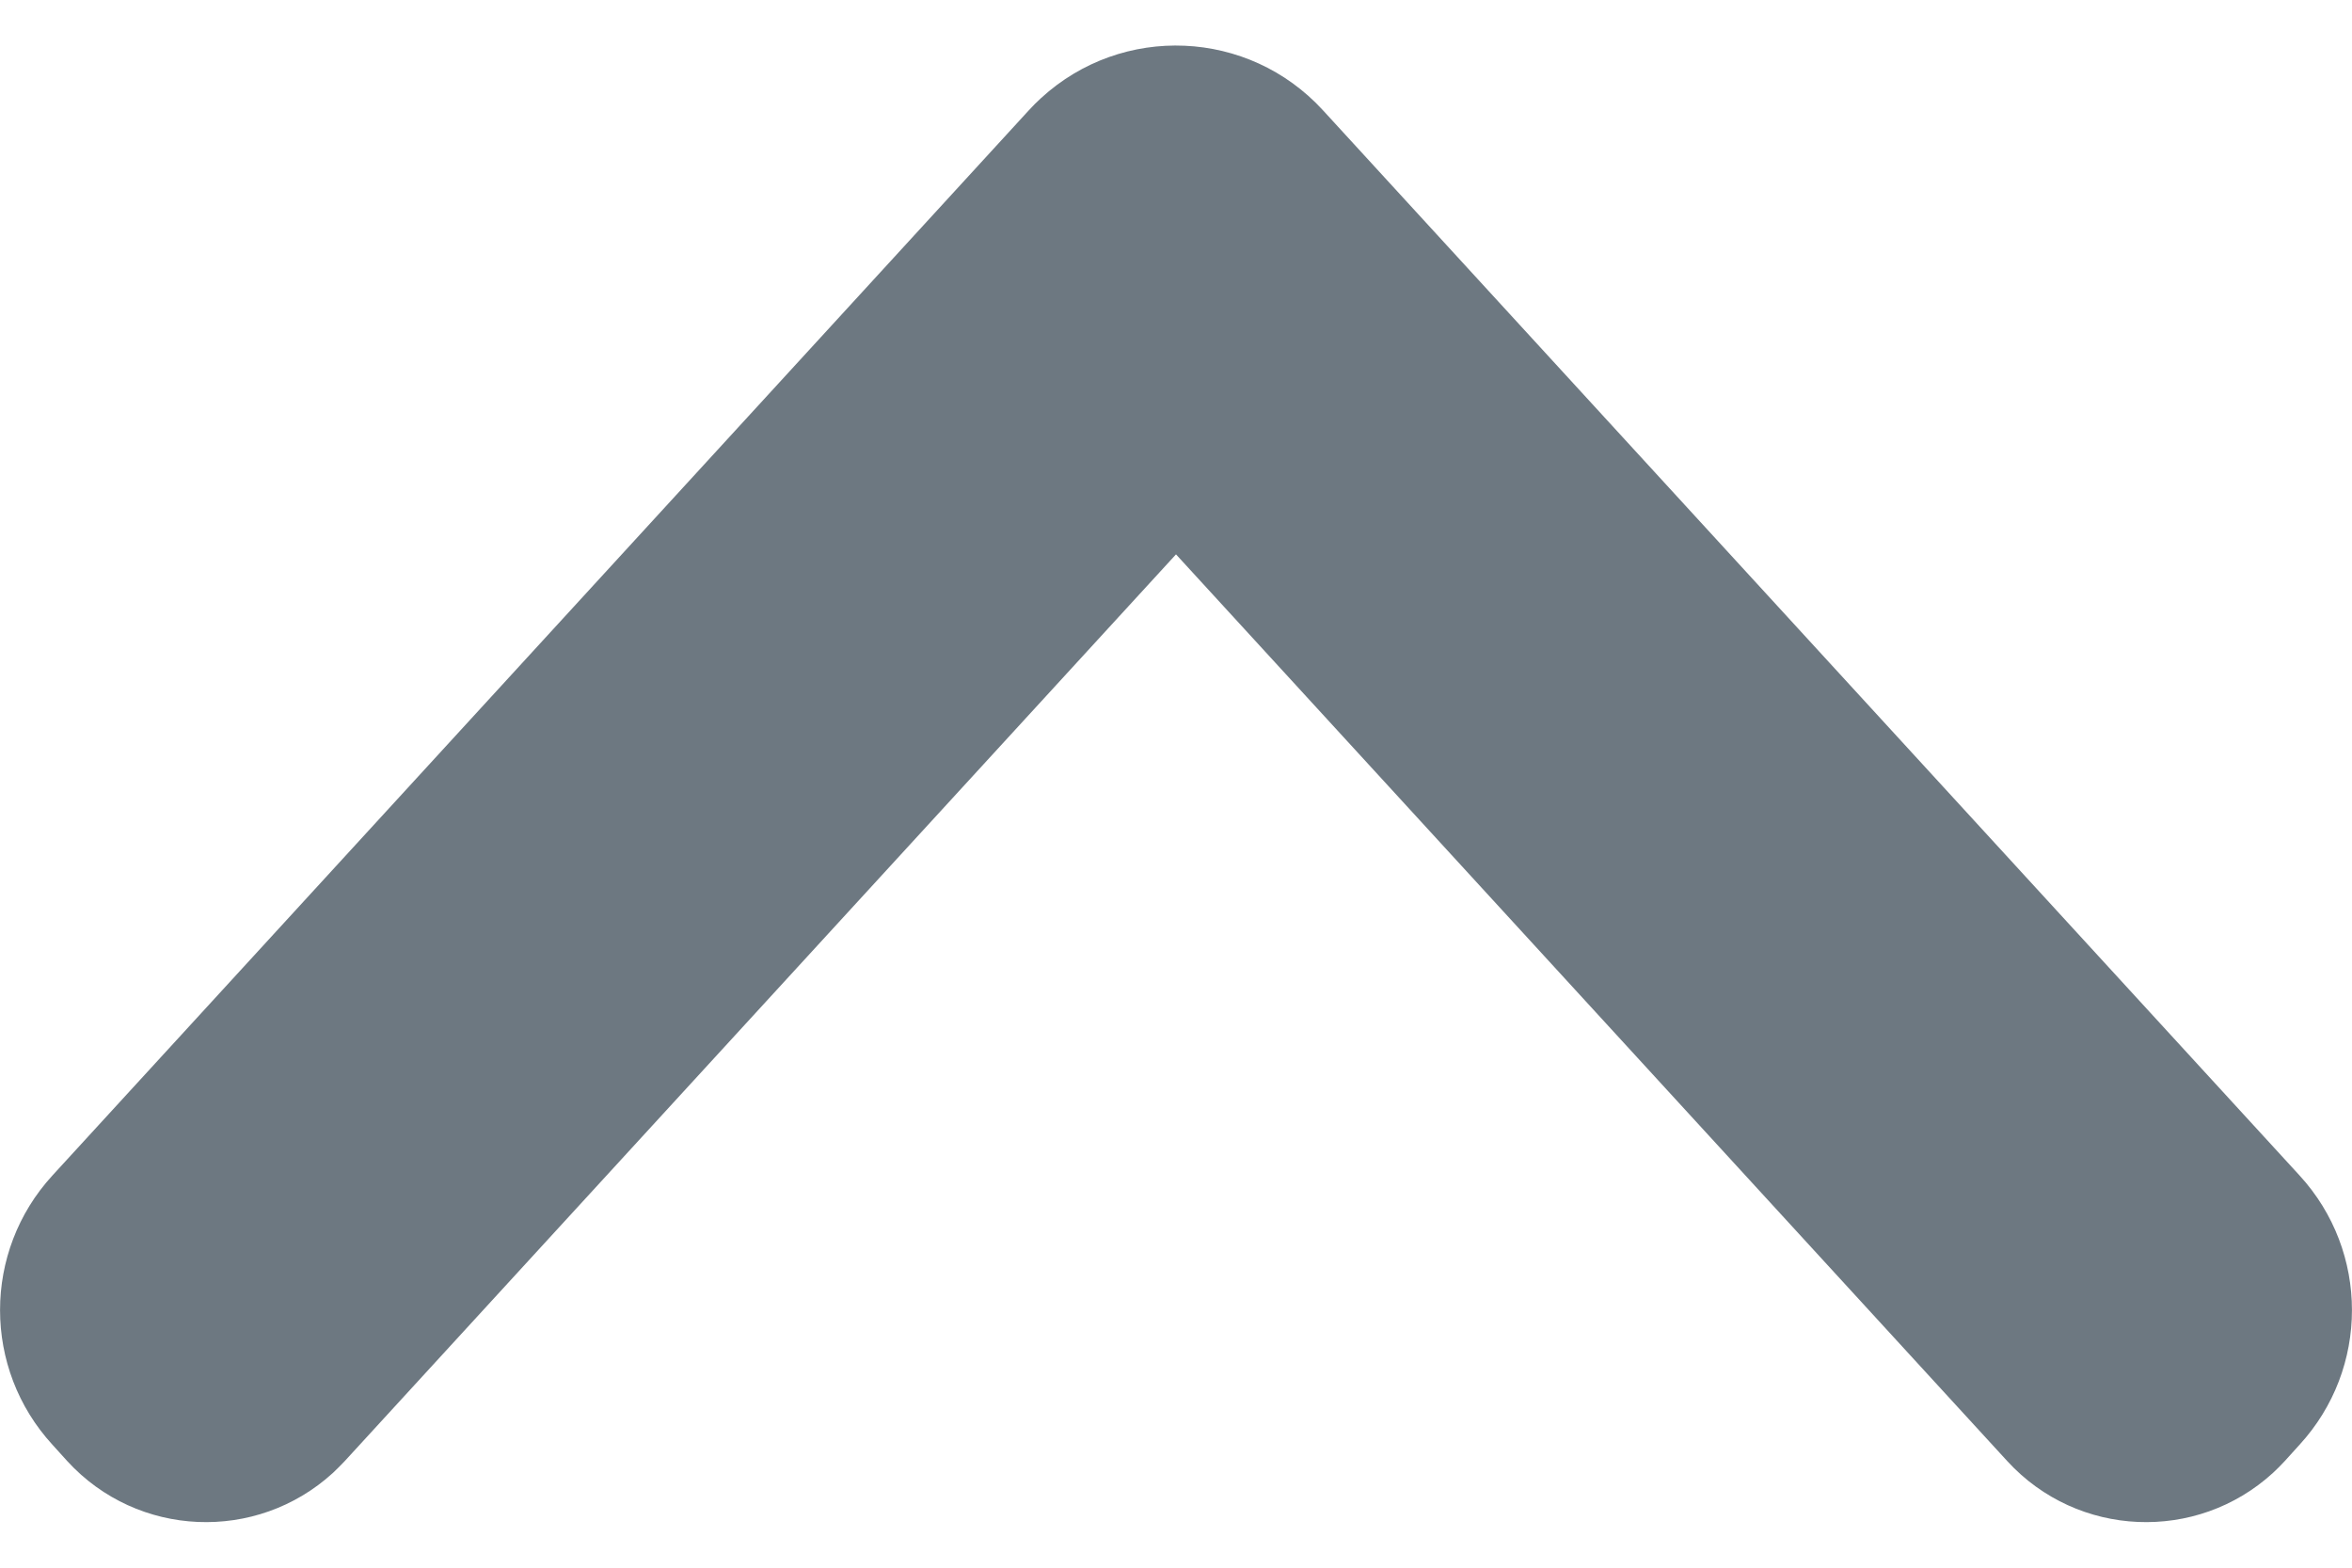 <svg width="12" height="8" viewBox="0 0 12 8" fill="none" xmlns="http://www.w3.org/2000/svg">
<path fill-rule="evenodd" clip-rule="evenodd" d="M6 2.829L10.242 7.457C10.6 7.847 11.207 7.873 11.597 7.516C11.618 7.497 11.637 7.477 11.656 7.457L11.732 7.373C12.089 6.984 12.089 6.387 11.732 5.998L6.75 0.563C6.37 0.148 5.727 0.12 5.312 0.5C5.29 0.52 5.269 0.541 5.249 0.563L0.268 5.998C-0.089 6.387 -0.089 6.984 0.268 7.373L0.344 7.457C0.702 7.847 1.308 7.873 1.699 7.516C1.719 7.497 1.739 7.477 1.758 7.457L6 2.829Z" fill="#6D7881"/>
</svg>
